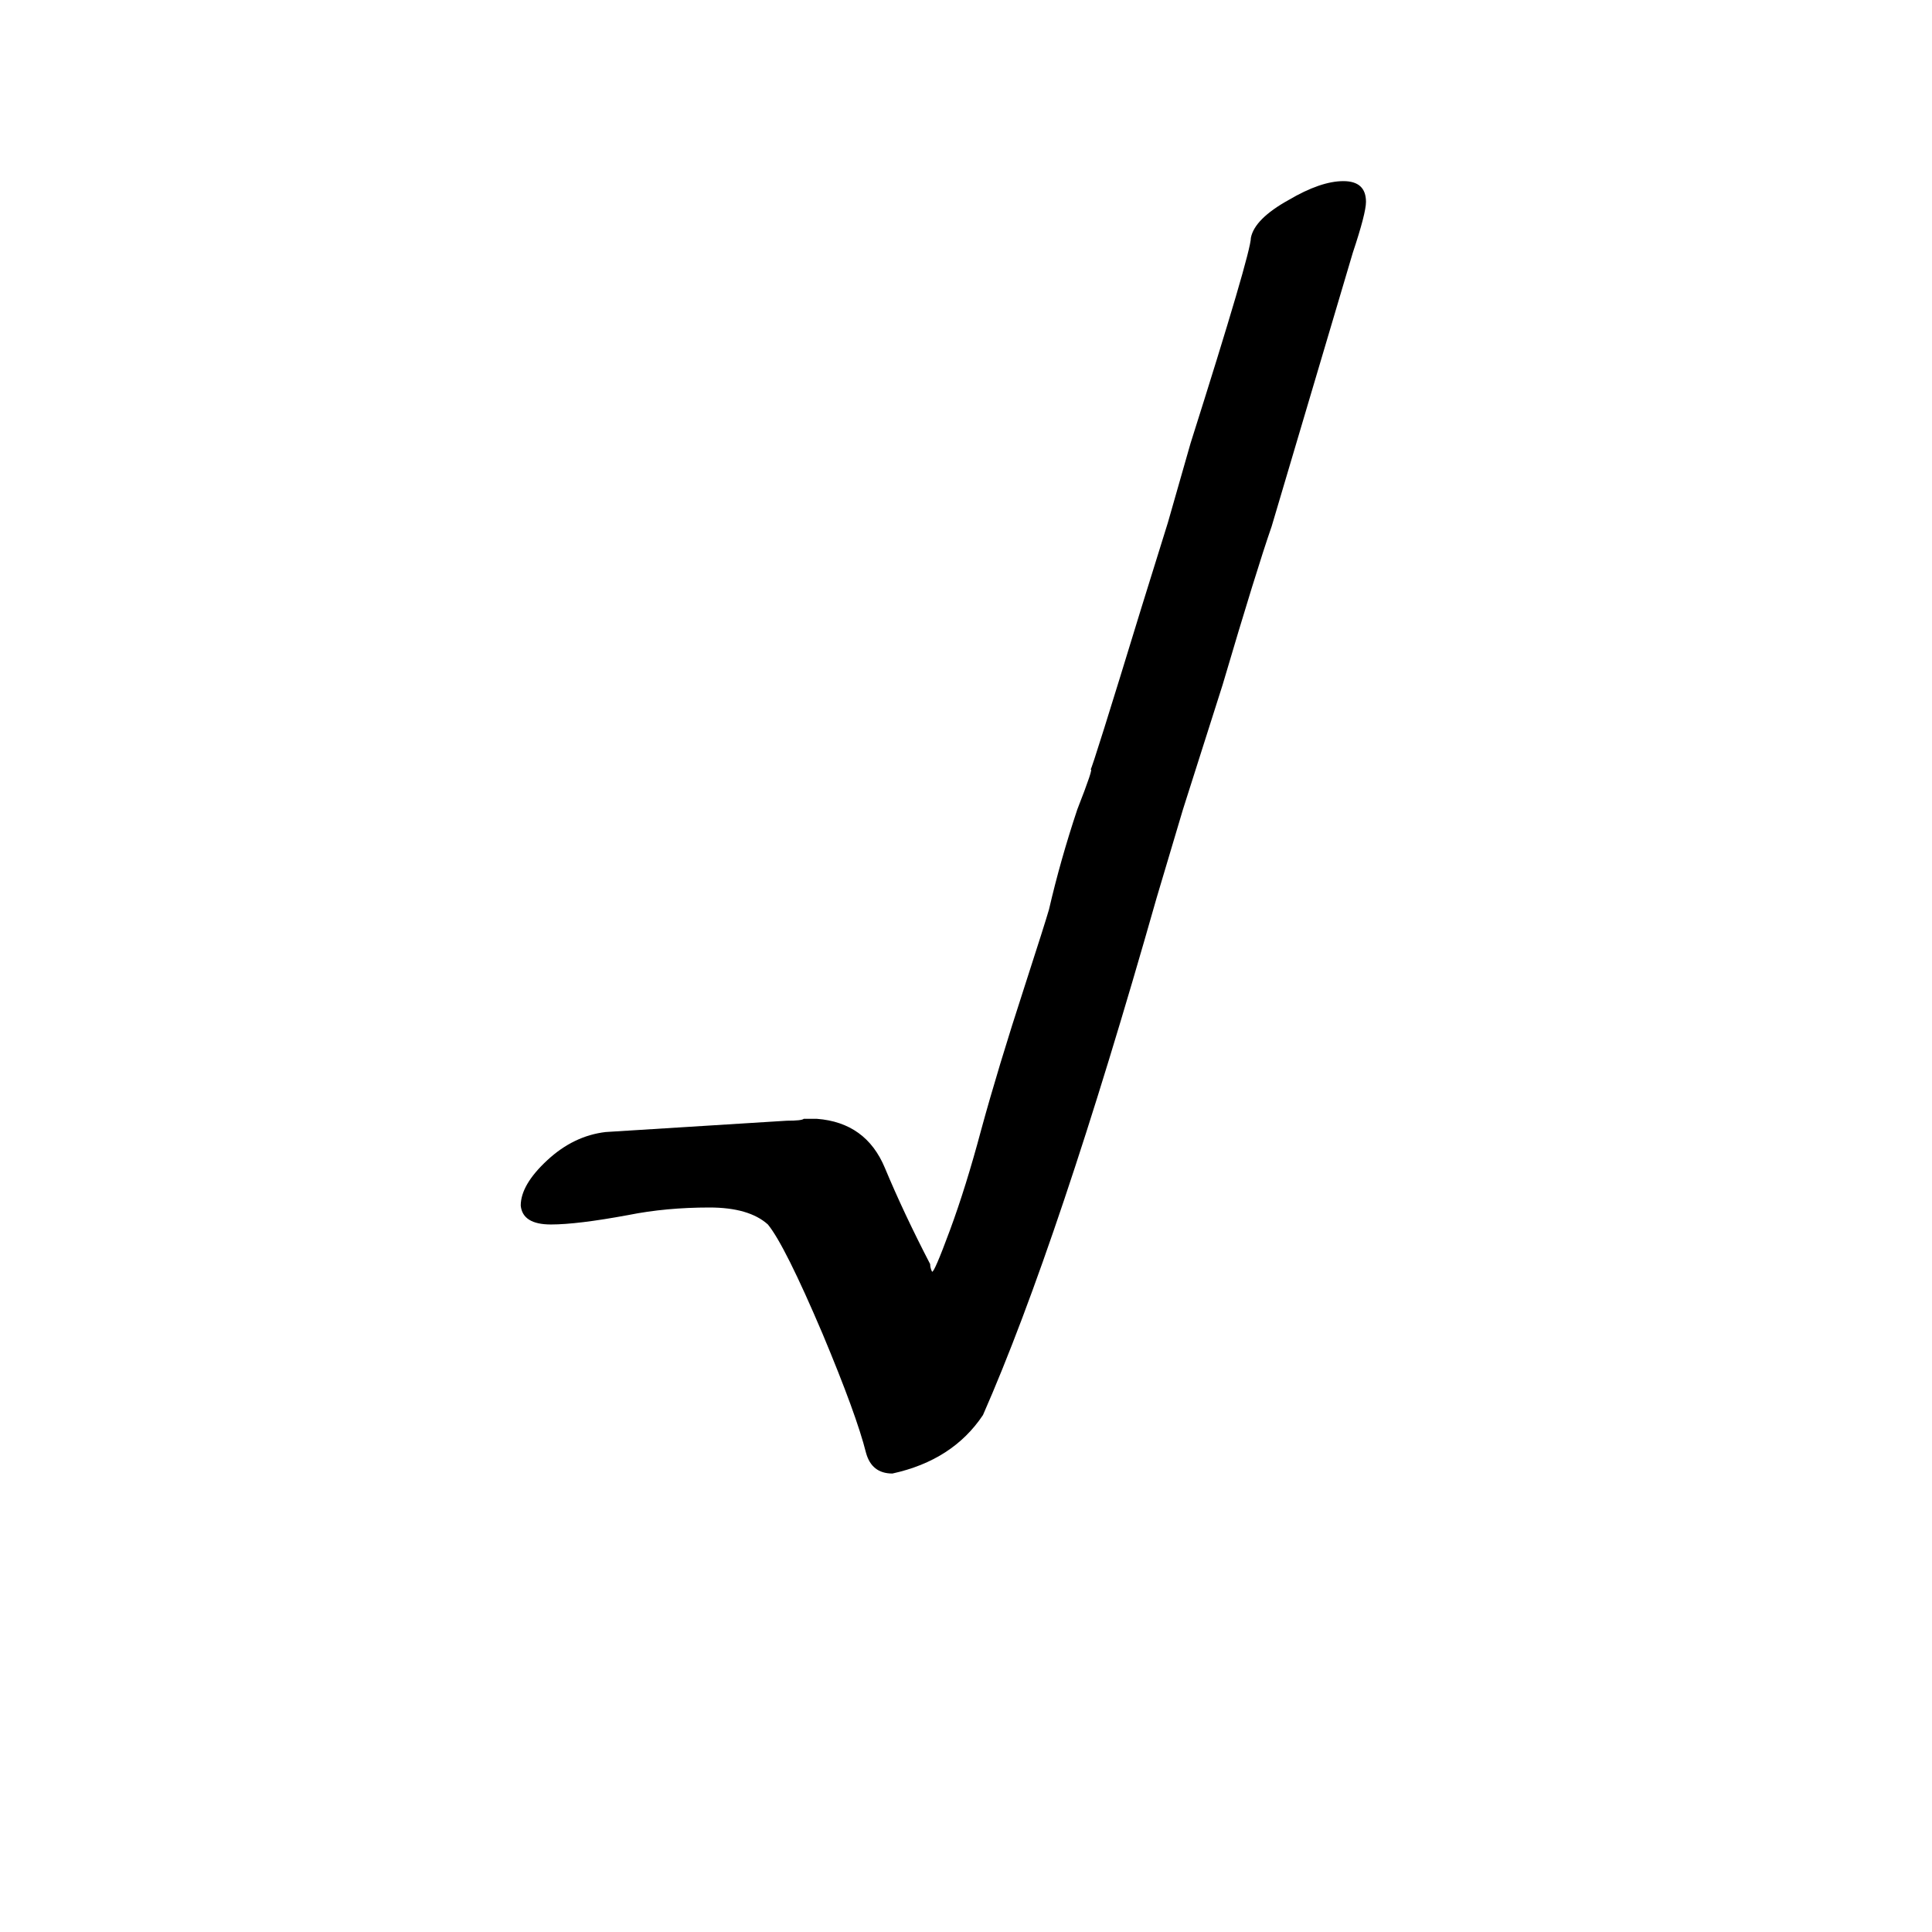 <svg xmlns="http://www.w3.org/2000/svg" viewBox="0 -800 1024 1024">
	<path fill="#000000" d="M663 -674Q665 -684 683 -694Q700 -704 712 -704Q724 -704 724 -693Q724 -687 717 -666L674 -521Q666 -498 648 -437L627 -371L613 -324Q561 -141 521 -50Q505 -26 473 -19Q462 -19 459 -30Q454 -50 436 -93Q416 -140 407 -151Q397 -160 376 -160Q353 -160 333 -156Q306 -151 292 -151Q277 -151 276 -161Q276 -172 290 -185Q304 -198 321 -200Q369 -203 417 -206Q425 -206 426 -207H433Q459 -205 469 -181Q479 -157 493 -130Q493 -128 494 -126Q495 -125 503.5 -148Q512 -171 520 -201Q529 -234 543 -277Q554 -311 556 -318Q562 -344 571 -371Q580 -394 578 -392Q579 -393 605 -478L619 -523L631 -565Q663 -666 663 -674Z"/>
</svg>